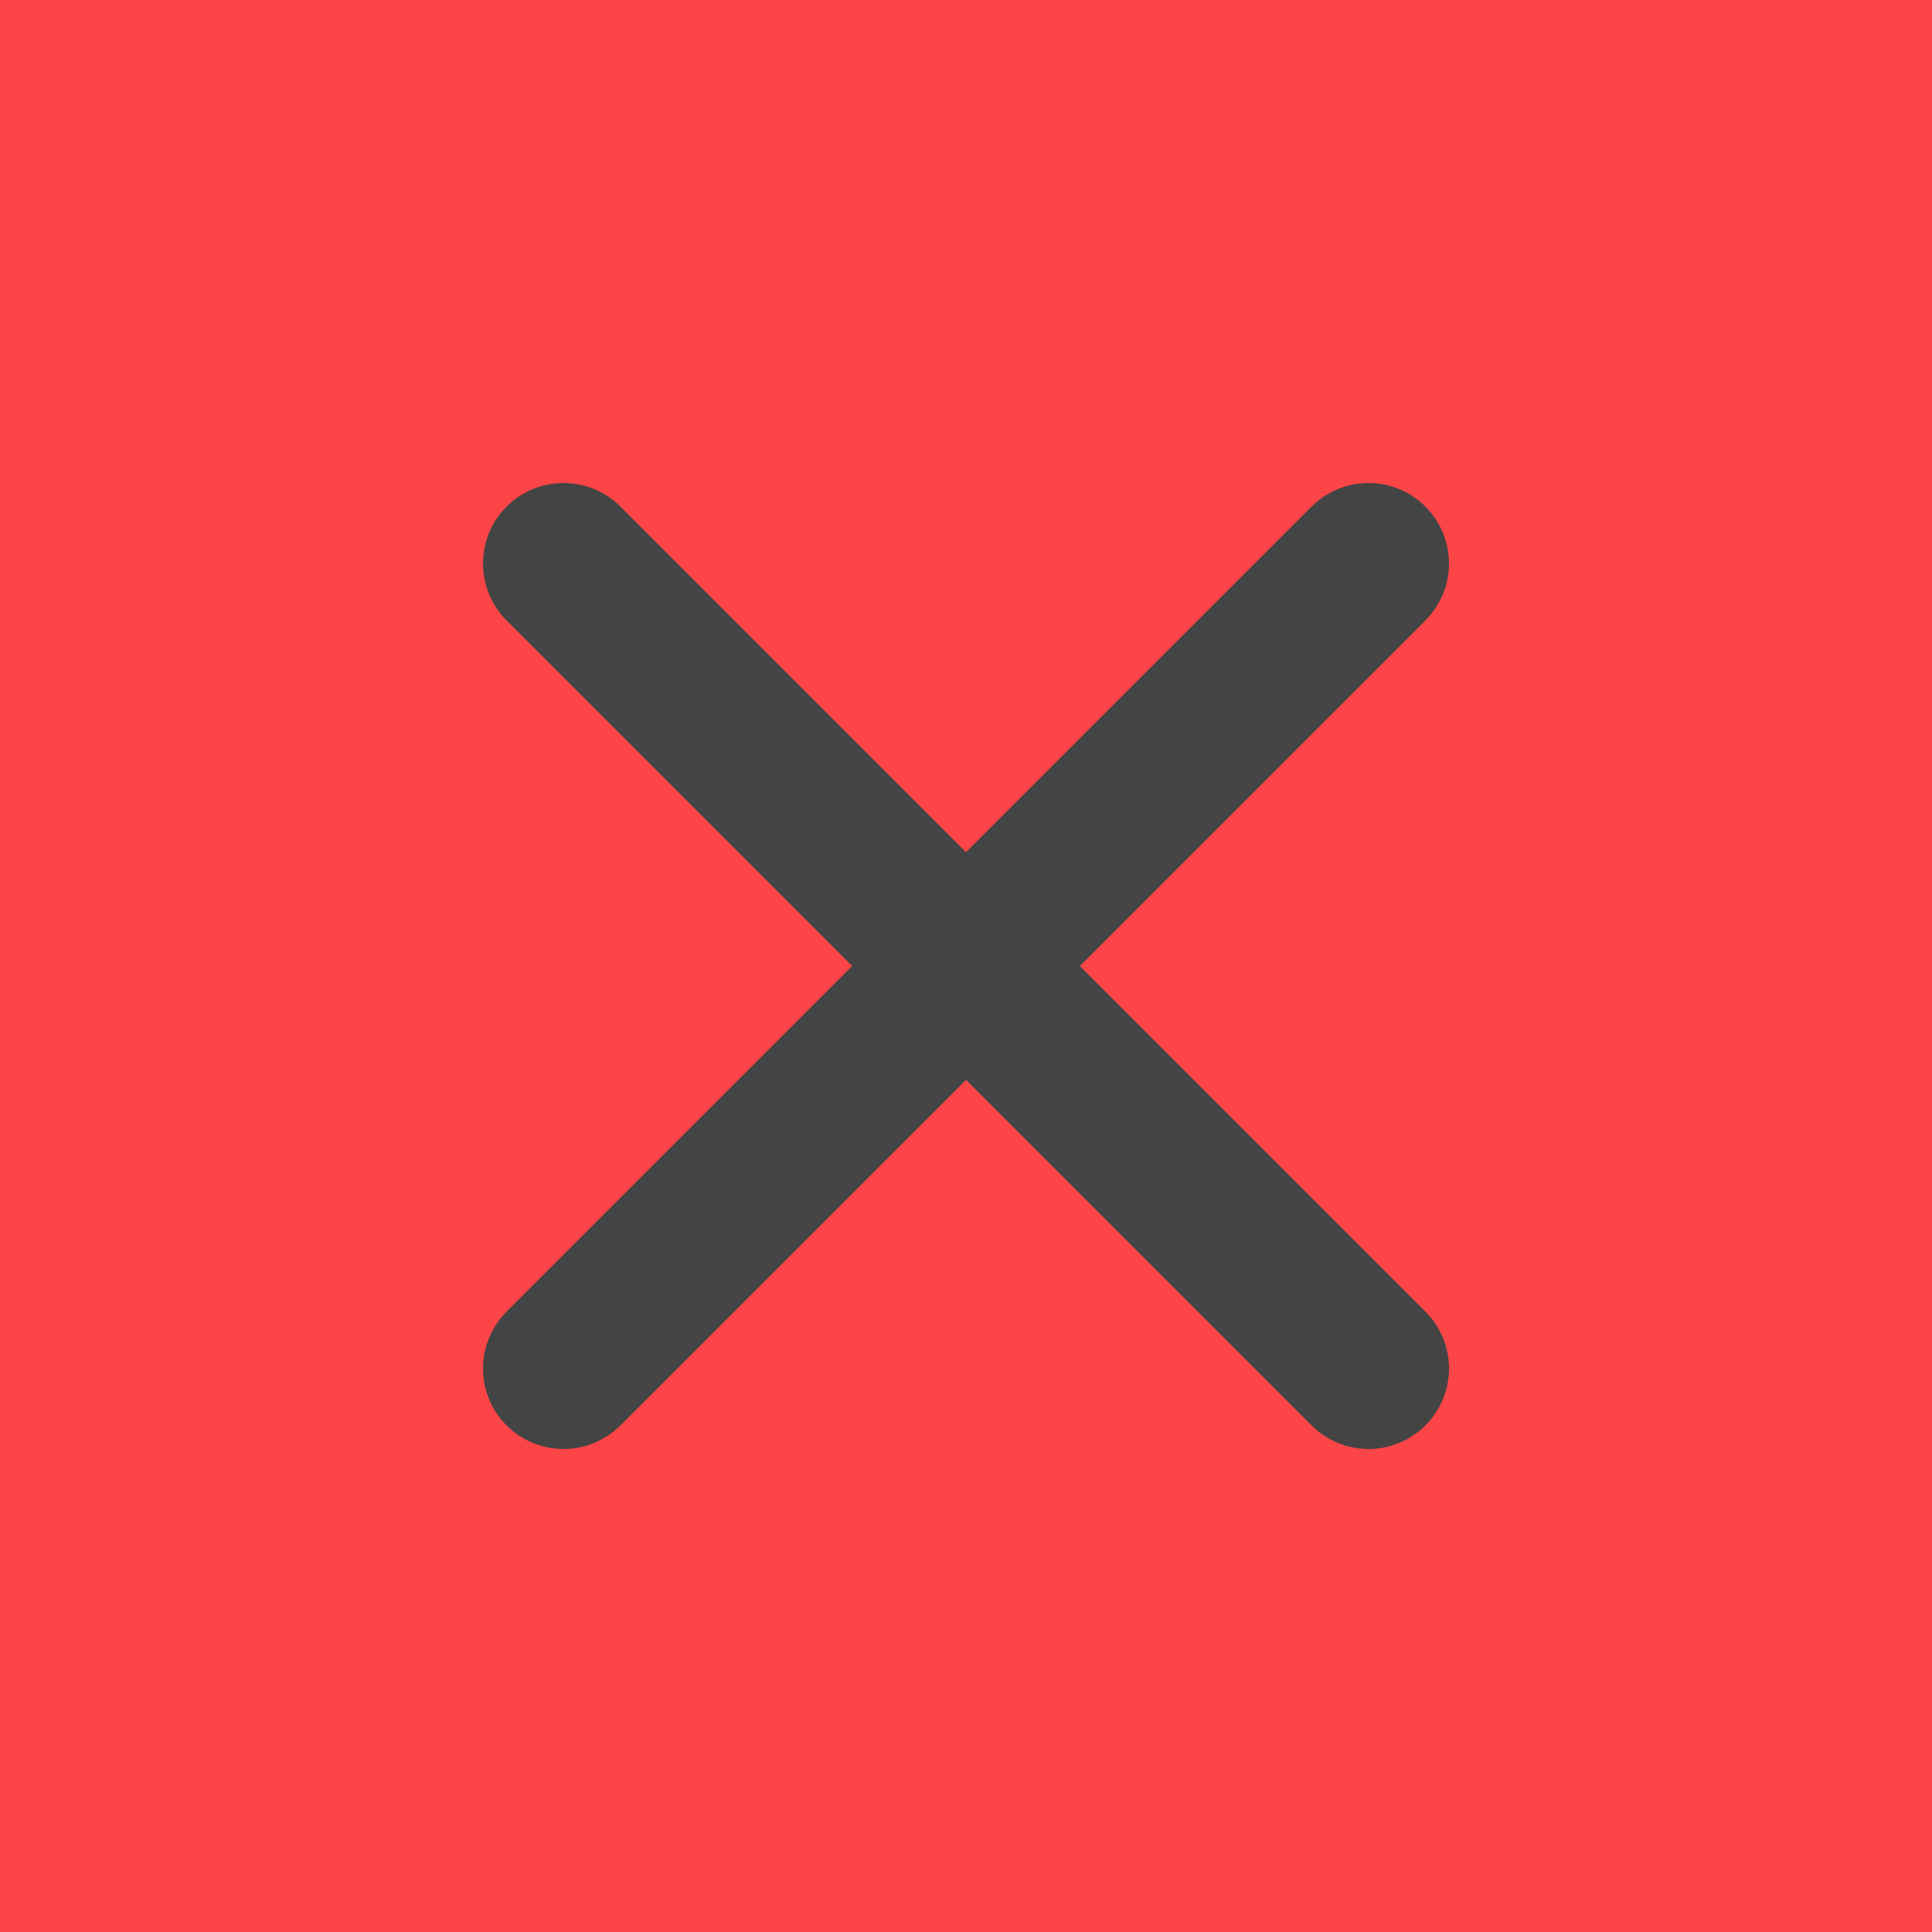 <?xml version="1.0" standalone="no"?>
<svg class="icon" xmlns="http://www.w3.org/2000/svg" viewBox="0 0 24 24" width="24" height="24" fill="none">
    <rect width="24" height="24" fill="#FC4546" />
    <path d="M17 7L7 17M7 7l10 10" stroke="#444" stroke-width="2" stroke-linecap="round" stroke-linejoin="round" />
</svg>